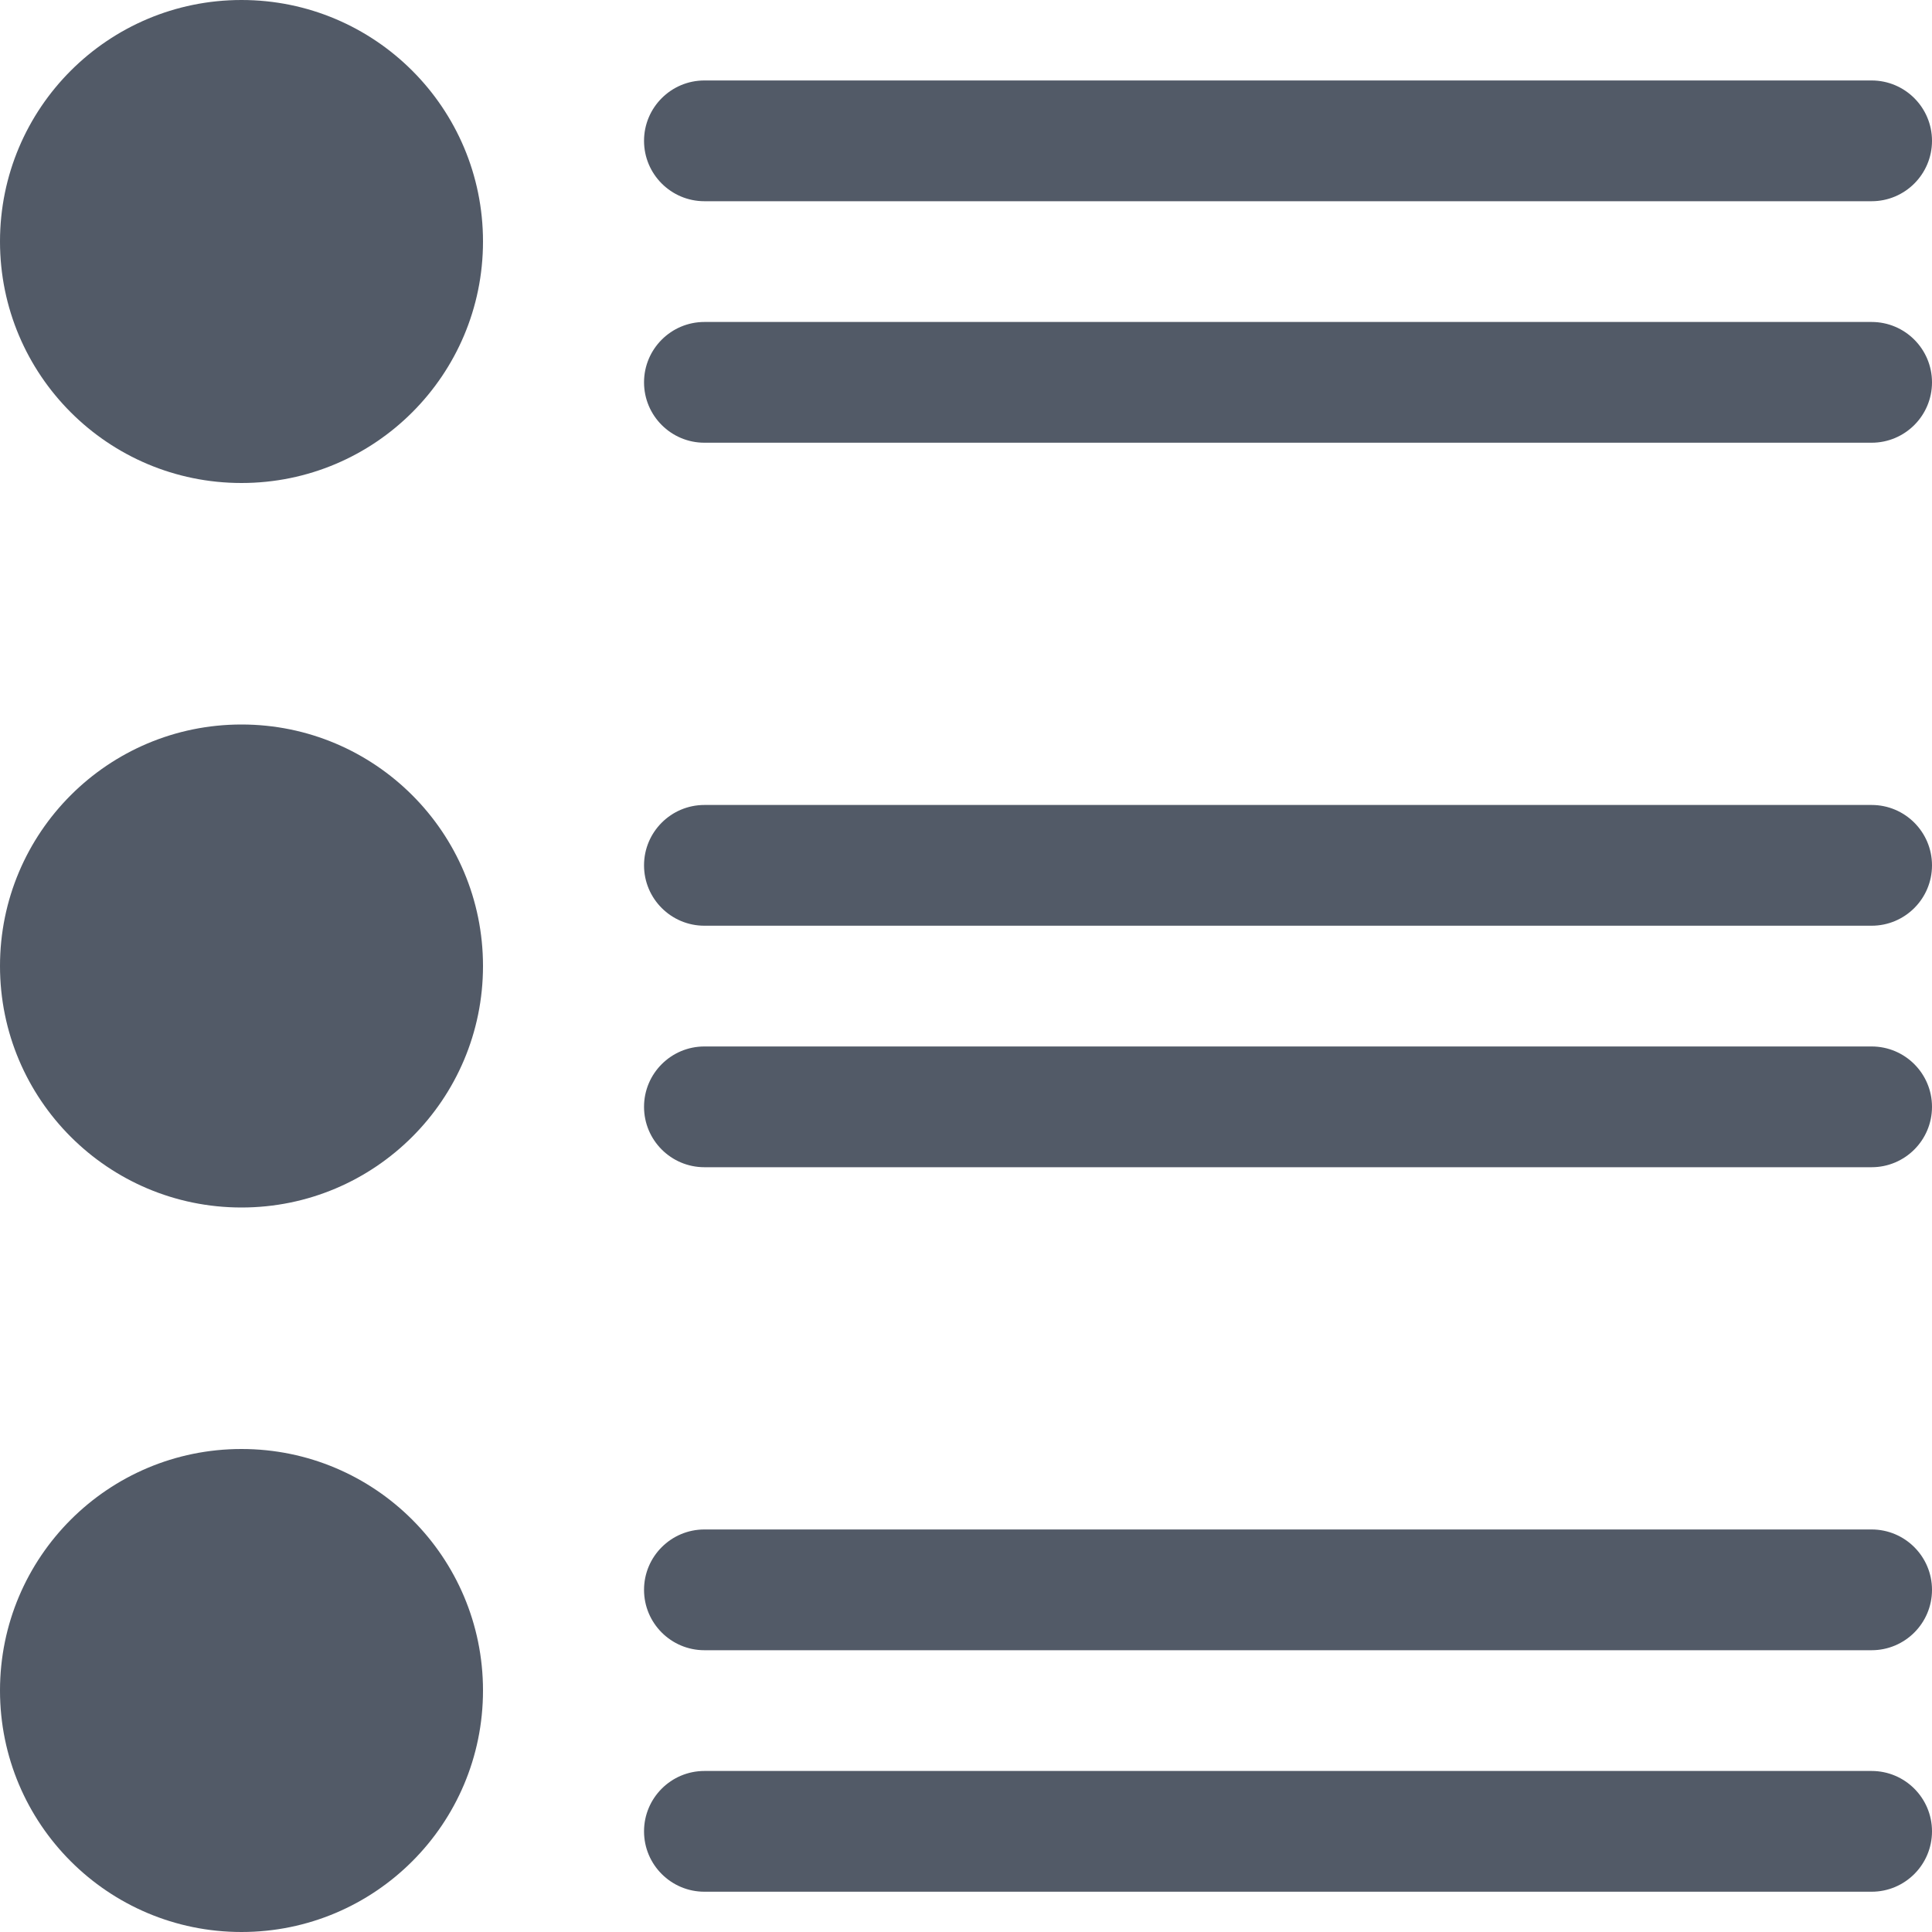 <svg width="20" height="20" viewBox="0 0 20 20" fill="none" xmlns="http://www.w3.org/2000/svg">
<path d="M19.375 0.833H7.292C6.947 0.833 6.667 1.113 6.667 1.458C6.667 1.803 6.947 2.083 7.292 2.083H19.375C19.72 2.083 20 1.803 20 1.458C20 1.113 19.72 0.833 19.375 0.833Z" fill="#525A67"/>
<path d="M19.375 3.333H7.292C6.947 3.333 6.667 3.613 6.667 3.958C6.667 4.303 6.947 4.583 7.292 4.583H19.375C19.72 4.583 20 4.303 20 3.958C20 3.613 19.72 3.333 19.375 3.333Z" fill="#525A67"/>
<path d="M19.375 8.333H7.292C6.947 8.333 6.667 8.613 6.667 8.958C6.667 9.303 6.947 9.583 7.292 9.583H19.375C19.72 9.583 20 9.303 20 8.958C20 8.613 19.72 8.333 19.375 8.333Z" fill="#525A67"/>
<path d="M19.375 10.833H7.292C6.947 10.833 6.667 11.113 6.667 11.458C6.667 11.803 6.947 12.083 7.292 12.083H19.375C19.72 12.083 20 11.803 20 11.458C20 11.113 19.72 10.833 19.375 10.833Z" fill="#525A67"/>
<path d="M19.375 15.833H7.292C6.947 15.833 6.667 16.113 6.667 16.458C6.667 16.803 6.947 17.083 7.292 17.083H19.375C19.72 17.083 20 16.803 20 16.458C20 16.113 19.72 15.833 19.375 15.833Z" fill="#525A67"/>
<path d="M19.375 18.333H7.292C6.947 18.333 6.667 18.613 6.667 18.958C6.667 19.303 6.947 19.583 7.292 19.583H19.375C19.72 19.583 20 19.303 20 18.958C20 18.613 19.72 18.333 19.375 18.333Z" fill="#525A67"/>
<path d="M2.5 5C3.881 5 5 3.881 5 2.5C5 1.119 3.881 0 2.5 0C1.119 0 0 1.119 0 2.5C0 3.881 1.119 5 2.5 5Z" fill="#525A67"/>
<path d="M2.5 12.5C3.881 12.5 5 11.381 5 10C5 8.619 3.881 7.5 2.5 7.5C1.119 7.5 0 8.619 0 10C0 11.381 1.119 12.5 2.5 12.5Z" fill="#525A67"/>
<path d="M2.5 20C3.881 20 5 18.881 5 17.5C5 16.119 3.881 15 2.5 15C1.119 15 0 16.119 0 17.5C0 18.881 1.119 20 2.5 20Z" fill="#525A67"/>
</svg>
